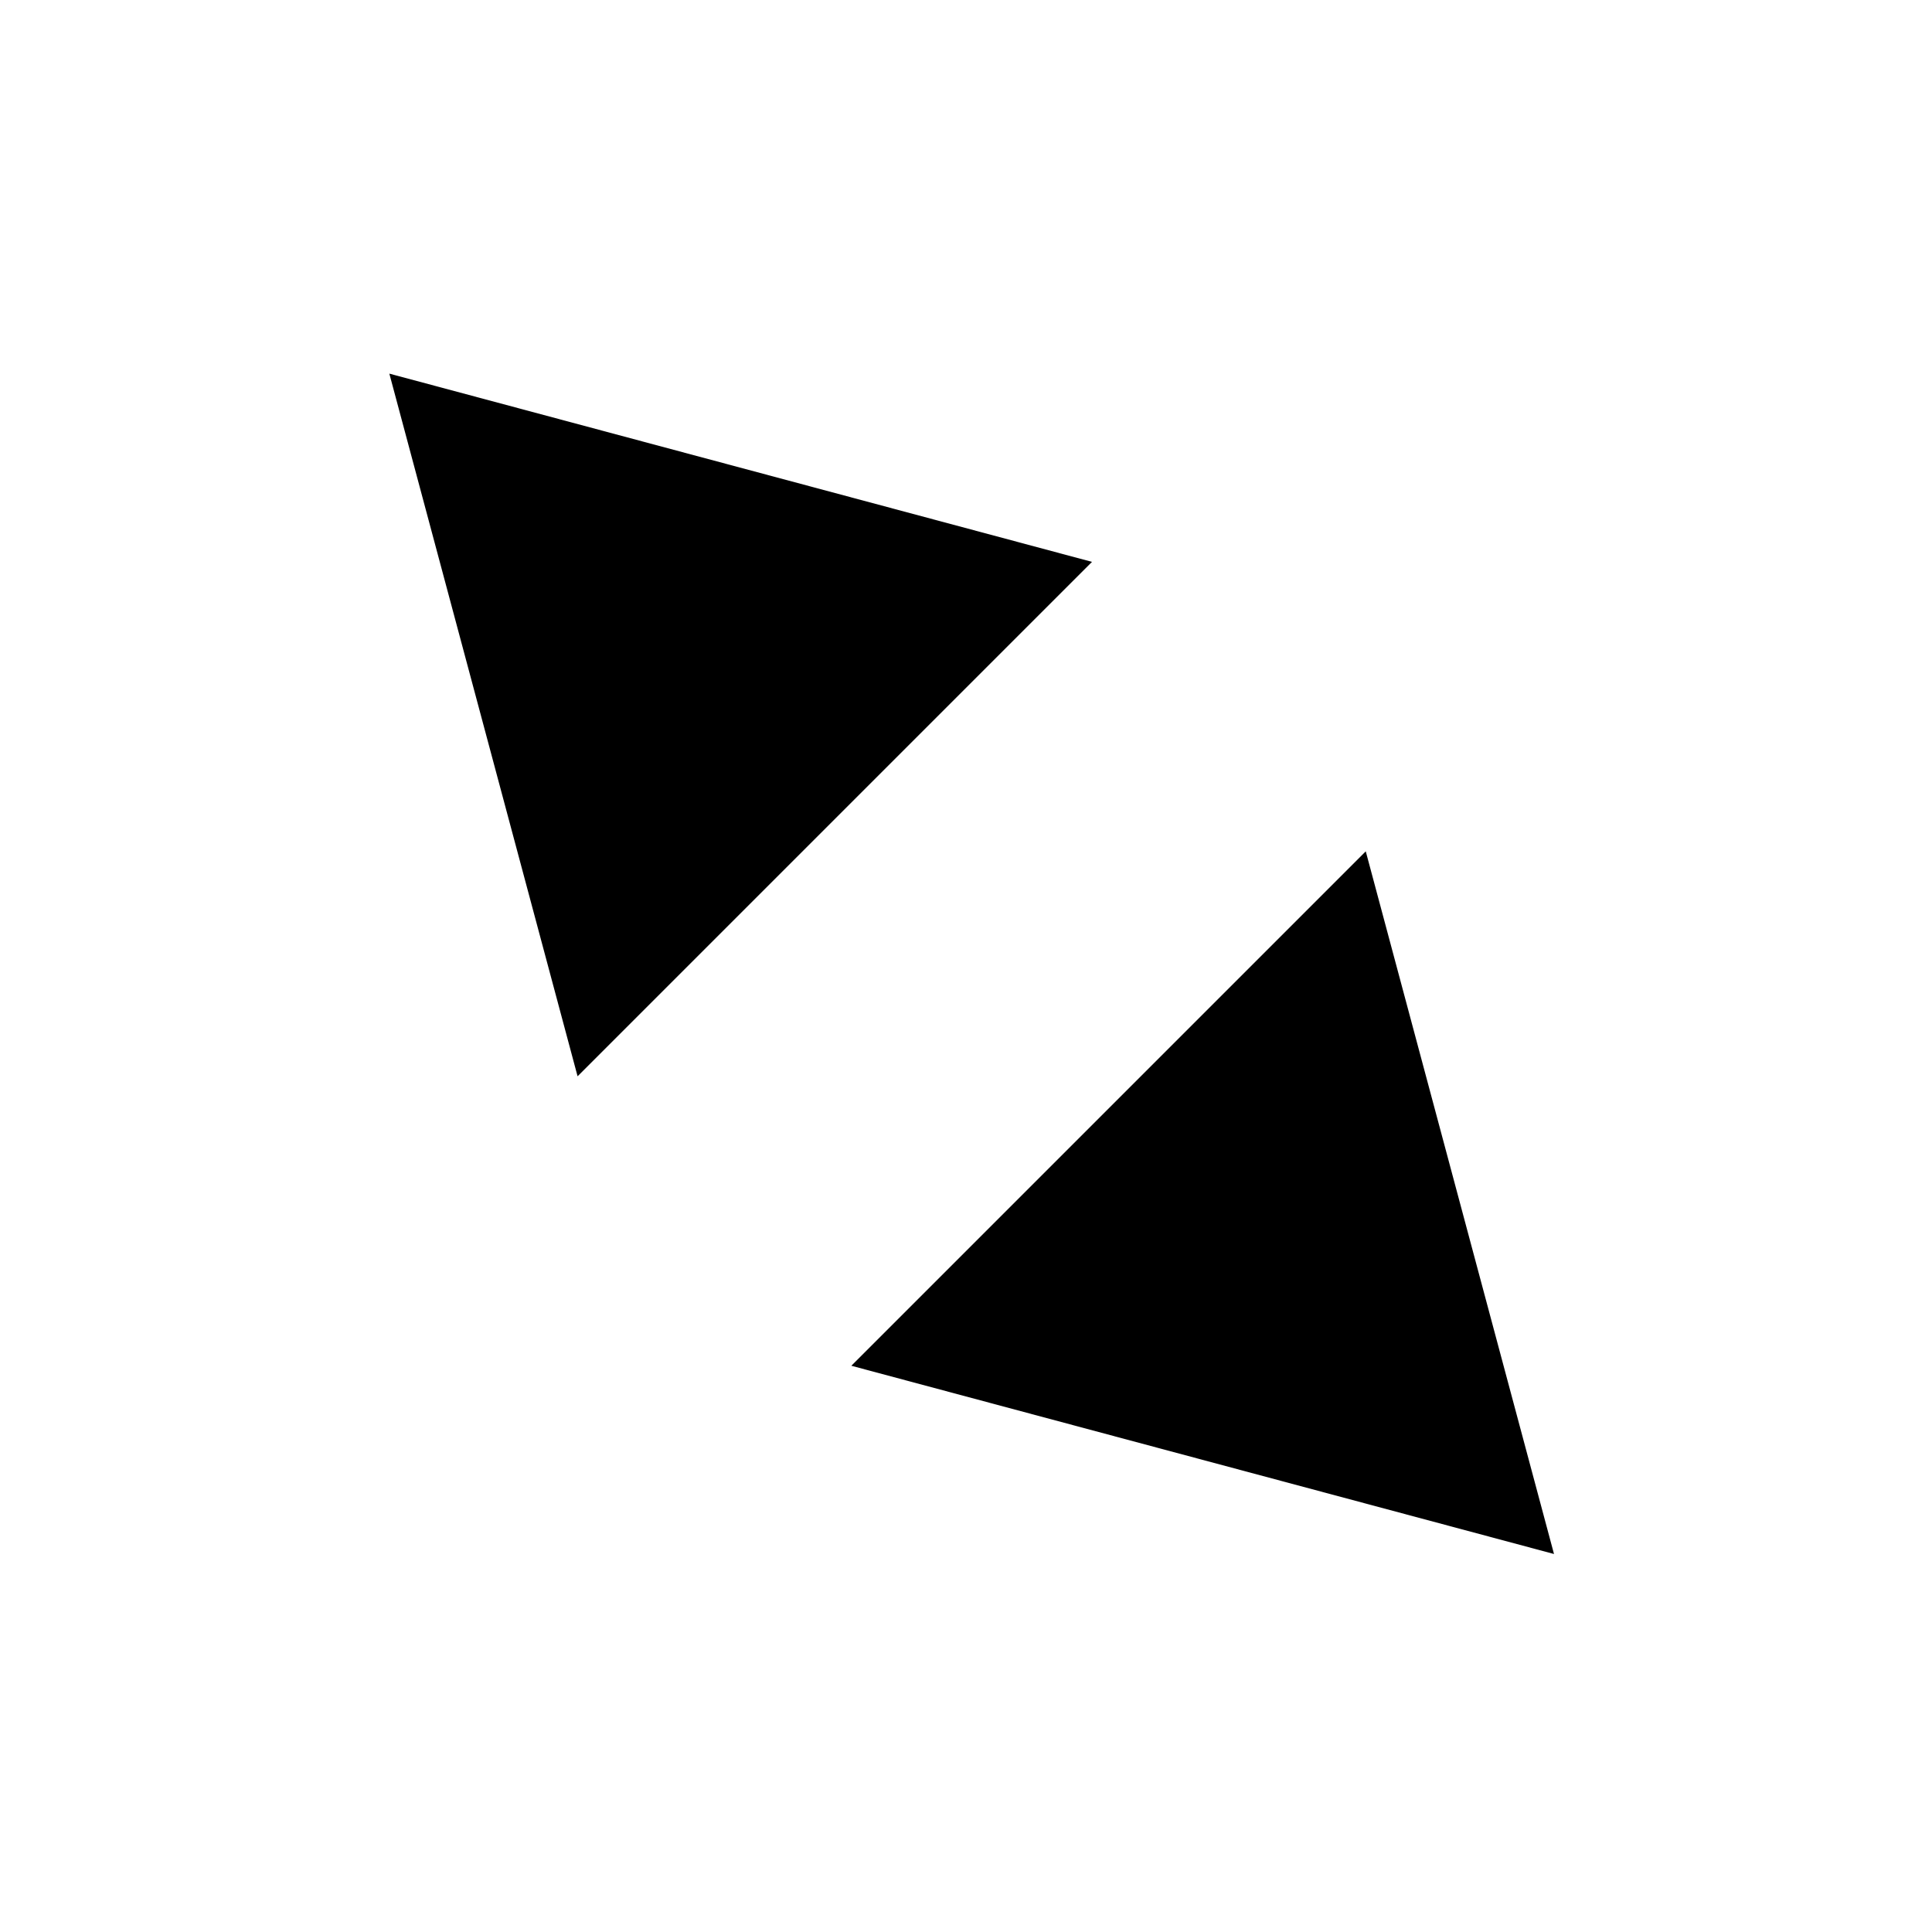 <svg width="23" height="23" viewBox="0 0 23 23" fill="none" xmlns="http://www.w3.org/2000/svg">
<path d="M4.635 4.448L13 6.689L6.876 12.813L4.635 4.448Z" fill="black"/>
<path d="M10.135 16.259L16.259 10.135L18.5 18.5L10.135 16.259Z" fill="black"/>
</svg>

